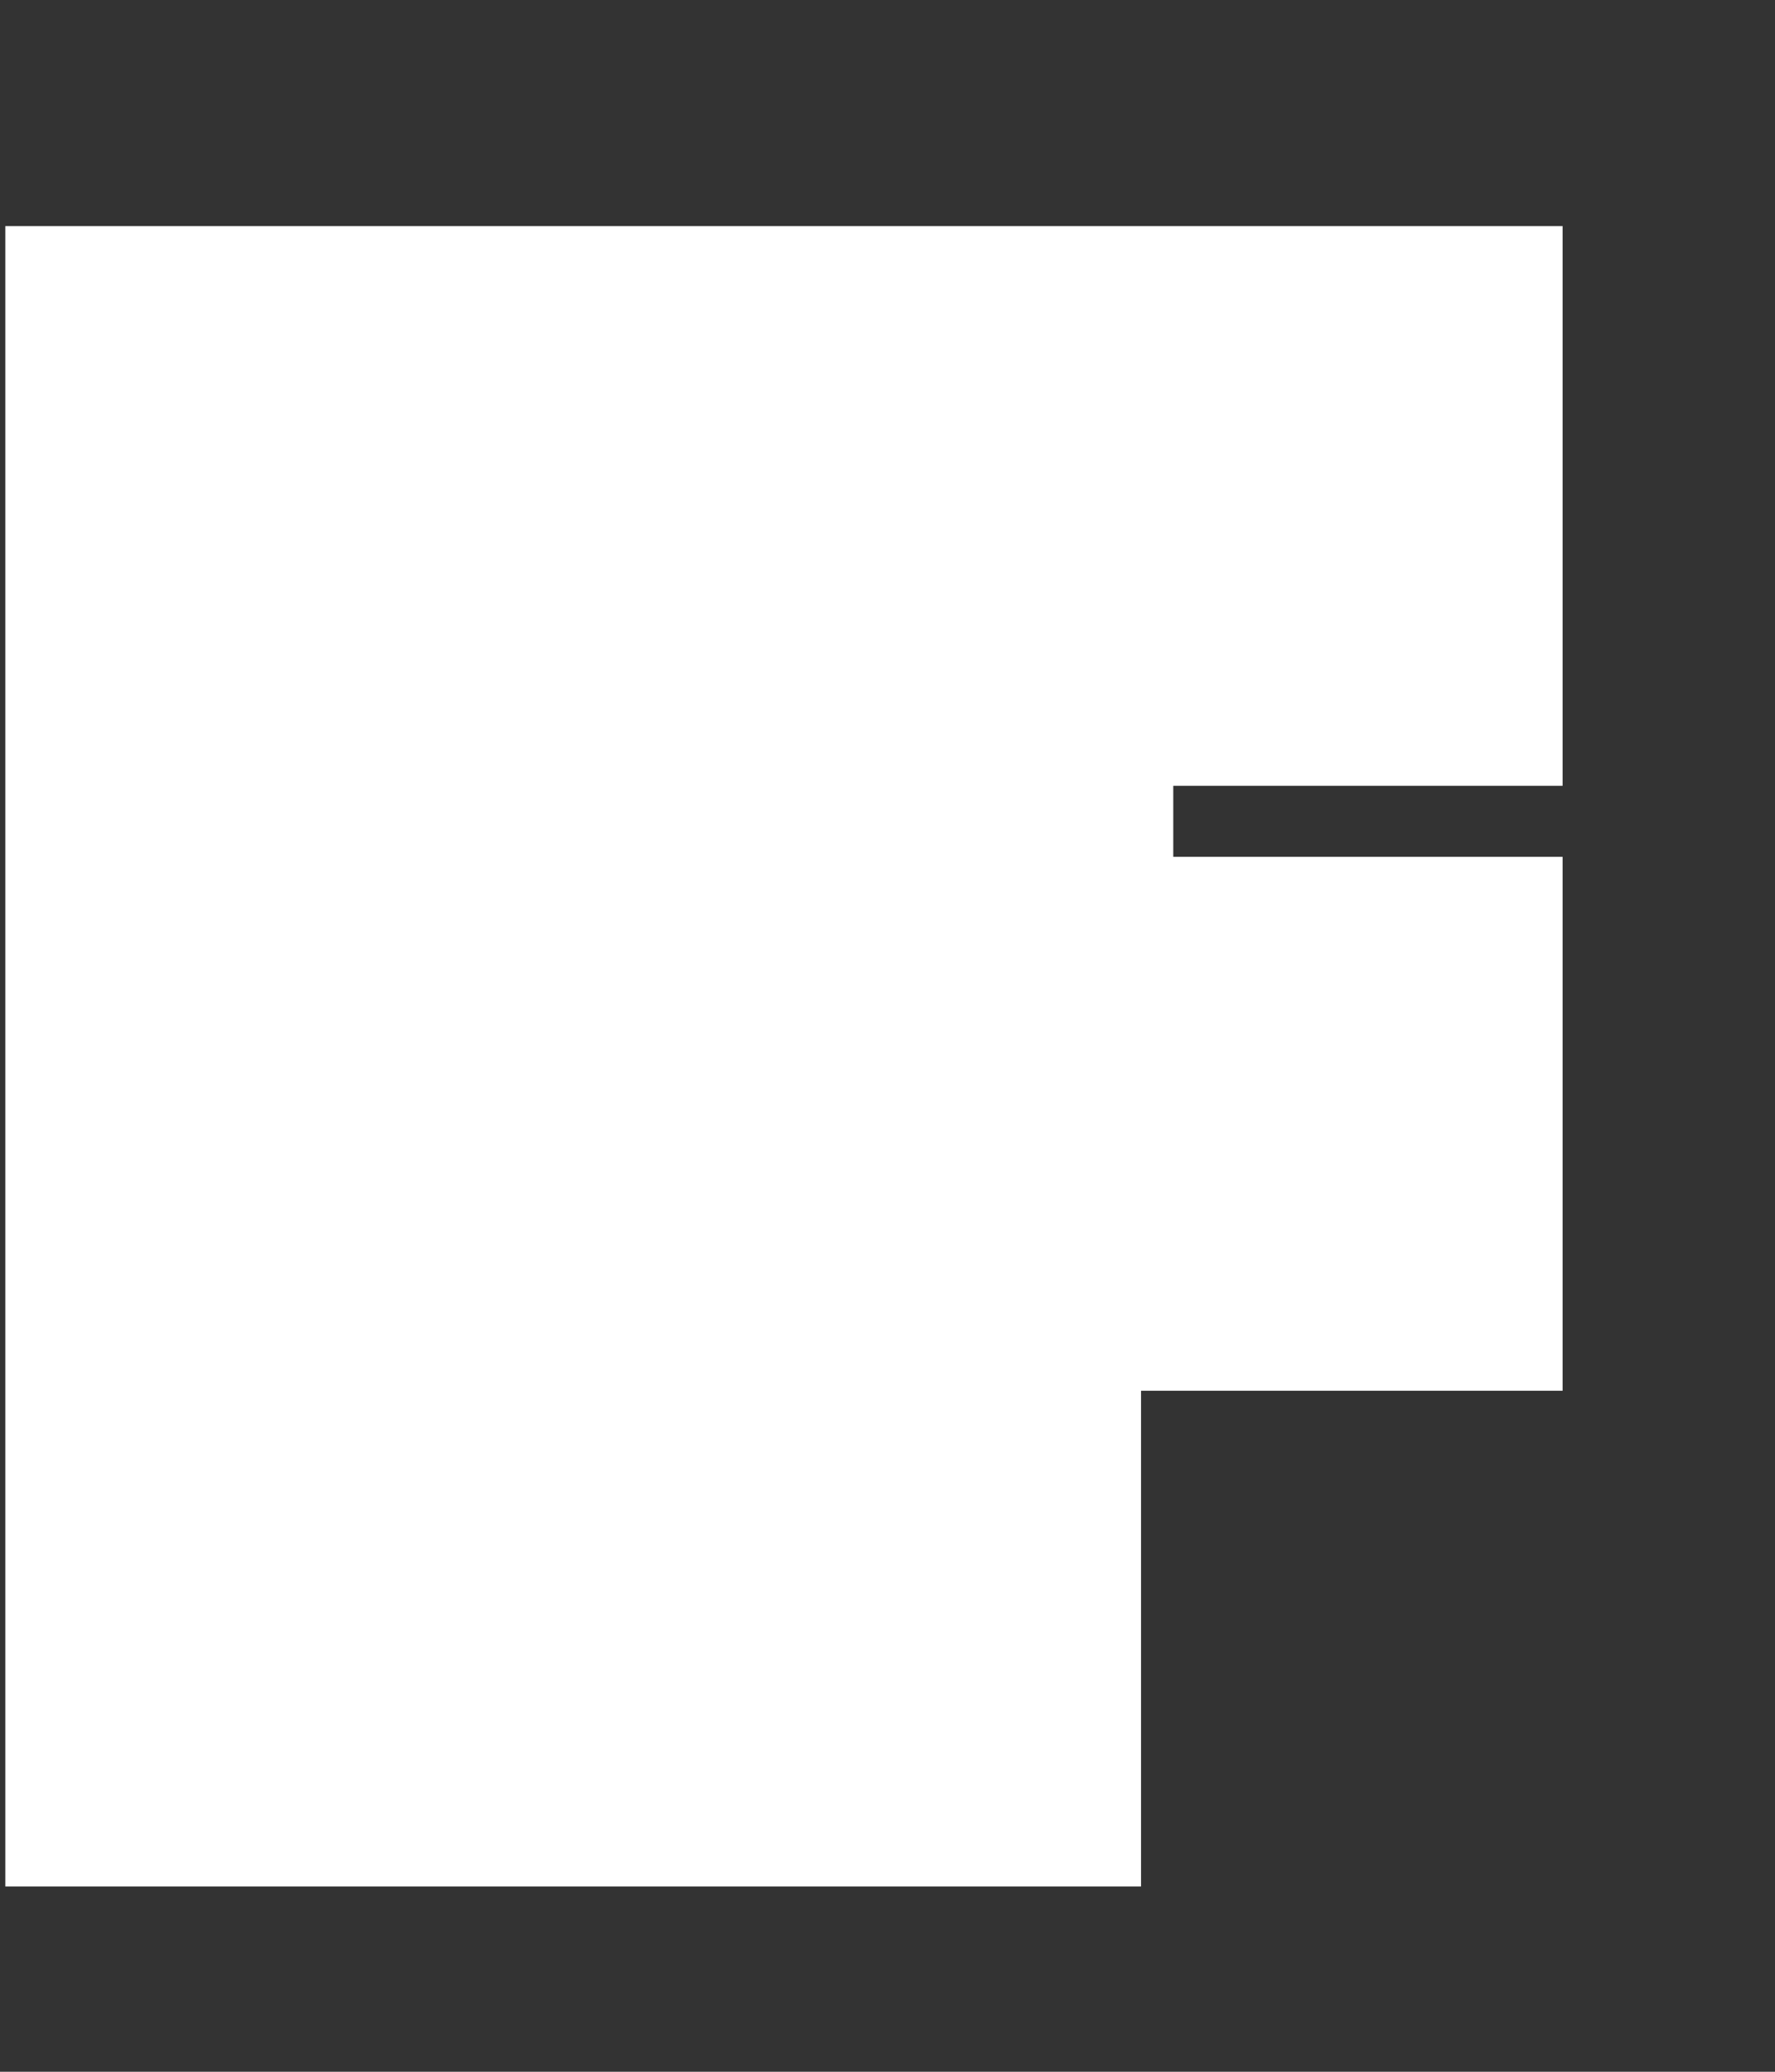 <svg width="6" height="7" viewBox="0 0 6 7" fill="none" xmlns="http://www.w3.org/2000/svg">
<rect x="0" y="0" width="6" height="7" fill="#333333" stroke="none"/>
<path fill-rule="evenodd" clip-rule="evenodd" d="M5.282 0.764V2.655H3.966V2.895H5.282V4.699H3.857V6.374H0.018V0.764H5.282Z" fill="white"/>
</svg>
